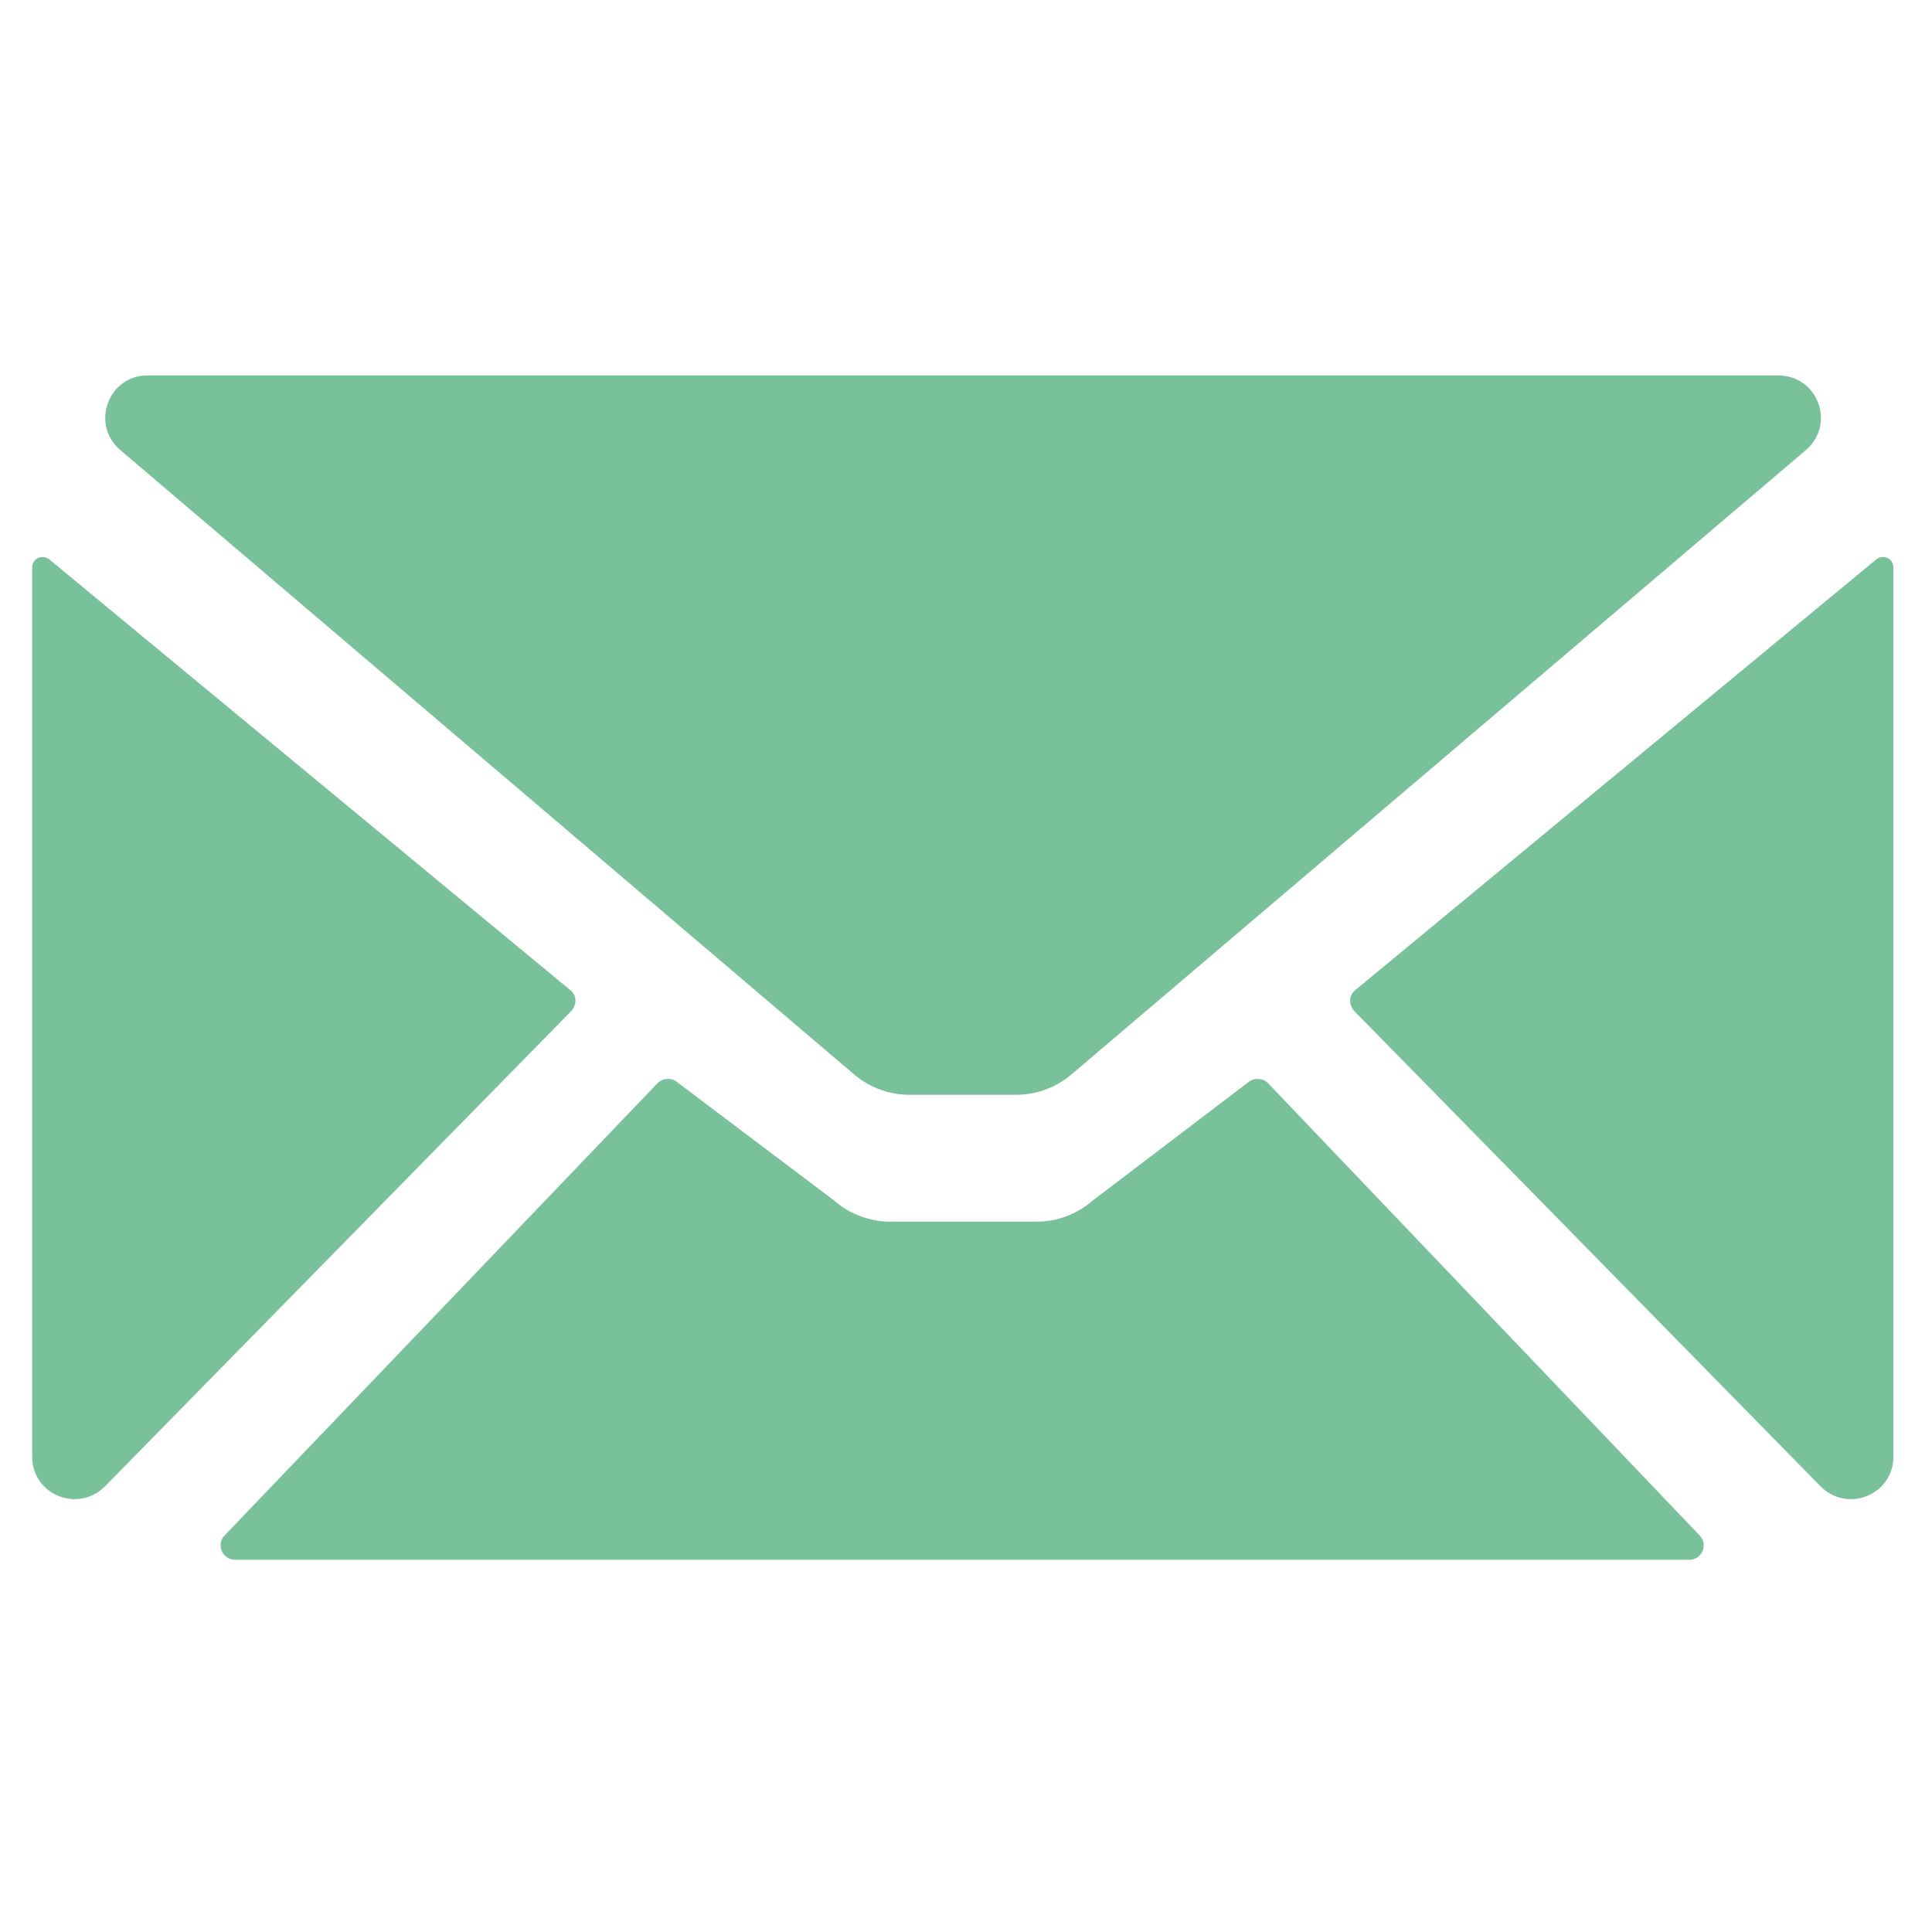 <?xml version="1.0" encoding="utf-8"?>
<!-- Generator: Adobe Illustrator 21.0.0, SVG Export Plug-In . SVG Version: 6.00 Build 0)  -->
<svg version="1.1" id="Layer_1" xmlns="http://www.w3.org/2000/svg" xmlns:xlink="http://www.w3.org/1999/xlink" x="0px" y="0px"
	 viewBox="0 0 300 300" style="enable-background:new 0 0 300 300;" xml:space="preserve">
<style type="text/css">
	.st0{fill:#78C19B;}
</style>
<g>
	<path class="st0" d="M132.7,166.9c2.4,2,5.4,3.1,8.5,3.1h16.6c3.1,0,6.1-1.1,8.5-3.1l114.1-97c4.7-4,1.9-11.6-4.3-11.6H22.9
		c-6.1,0-8.9,7.6-4.2,11.6L132.7,166.9z"/>
	<path class="st0" d="M5,88.1v138.1c0,5.9,7.1,8.8,11.3,4.6L88.7,157c0.9-1,0.9-2.5-0.2-3.3L7.7,86.9C6.6,86,5,86.7,5,88.1"/>
	<path class="st0" d="M294,88.1v138.1c0,5.9-7.1,8.8-11.3,4.6L210.3,157c-0.9-1-0.9-2.5,0.2-3.3l80.8-66.8
		C292.4,86,294,86.7,294,88.1"/>
	<path class="st0" d="M196.9,168.2c-0.8-0.8-2.1-0.9-3-0.2l-24.2,18.4c-2.4,2.1-5.5,3.3-8.7,3.3h-22.8c-3.2,0-6.3-1.2-8.7-3.3
		L105.1,168c-0.9-0.7-2.2-0.6-3,0.2l-67.2,70.2c-1.4,1.4-0.4,3.8,1.6,3.8h225.8c2,0,3-2.4,1.6-3.8L196.9,168.2z"/>
</g>
</svg>
